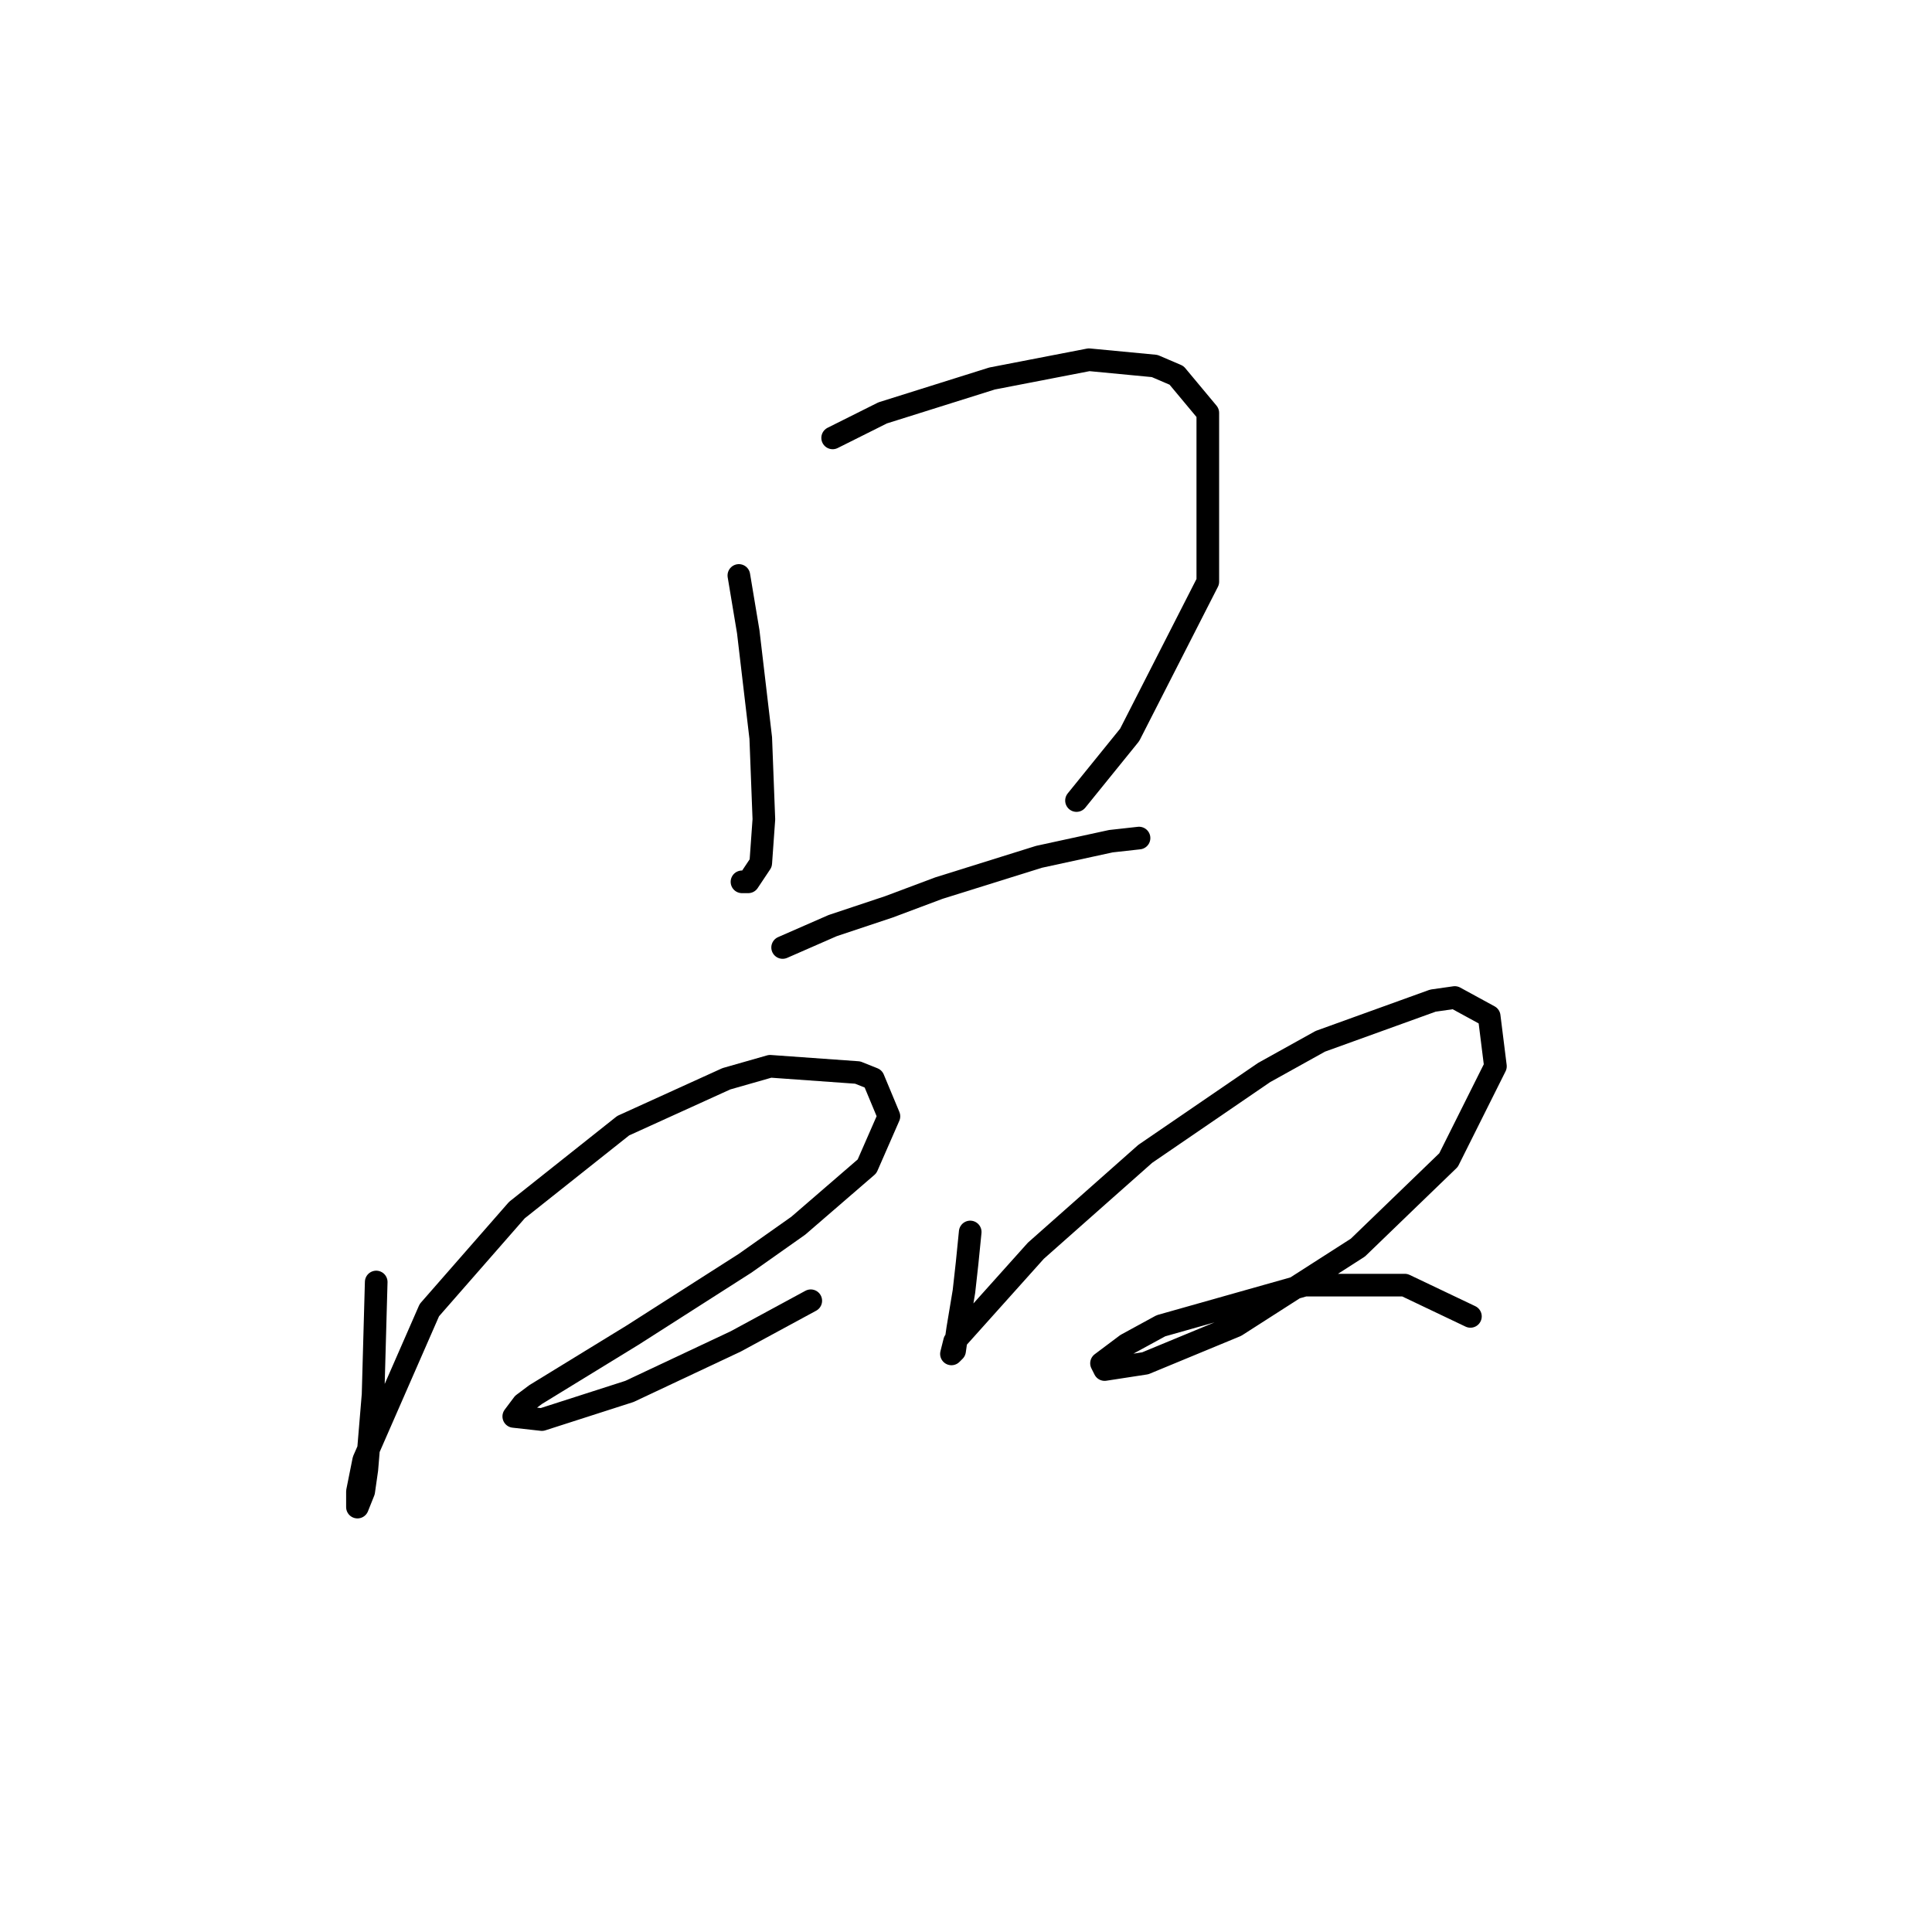 <?xml version="1.0" standalone="no"?>
    <svg width="256" height="256" xmlns="http://www.w3.org/2000/svg" version="1.1">
    <polyline stroke="black" stroke-width="3" stroke-linecap="round" fill="transparent" stroke-linejoin="round" points="97.903 76.251 99.146 83.707 100.803 97.792 101.217 108.562 100.803 114.362 99.146 116.847 98.317 116.847 98.317 116.847 " />
        <polyline stroke="black" stroke-width="3" stroke-linecap="round" fill="transparent" stroke-linejoin="round" points="110.331 58.023 116.959 54.709 131.458 50.153 144.299 47.667 152.999 48.496 155.898 49.738 160.041 54.709 160.041 77.079 149.685 97.378 142.642 106.077 142.642 106.077 " />
        <polyline stroke="black" stroke-width="3" stroke-linecap="round" fill="transparent" stroke-linejoin="round" points="103.703 125.547 110.331 122.647 117.787 120.161 124.415 117.676 137.671 113.533 147.199 111.462 150.927 111.048 150.927 111.048 " />
        <polyline stroke="black" stroke-width="3" stroke-linecap="round" fill="transparent" stroke-linejoin="round" points="49.85 169.872 49.435 184.785 48.607 194.727 48.193 197.627 47.364 199.698 47.364 197.627 48.193 193.484 56.892 173.6 68.491 160.344 82.576 149.159 96.246 142.945 102.046 141.288 113.645 142.117 115.716 142.945 117.787 147.916 114.887 154.544 105.774 162.415 98.732 167.386 83.818 176.914 70.977 184.785 69.32 186.028 68.077 187.685 71.805 188.099 83.404 184.371 97.489 177.743 107.431 172.357 107.431 172.357 " />
        <polyline stroke="black" stroke-width="3" stroke-linecap="round" fill="transparent" stroke-linejoin="round" points="128.558 163.244 128.144 167.386 127.729 171.115 126.901 176.086 126.487 178.985 126.072 179.4 126.487 177.743 137.257 165.729 151.756 152.887 167.498 142.117 174.954 137.974 189.867 132.589 192.767 132.175 197.324 134.66 198.152 141.288 191.938 153.716 179.925 165.315 163.769 175.671 151.756 180.642 146.371 181.471 145.956 180.642 149.27 178.157 153.827 175.671 172.883 170.286 186.139 170.286 194.838 174.429 194.838 174.429 " />
        </svg>